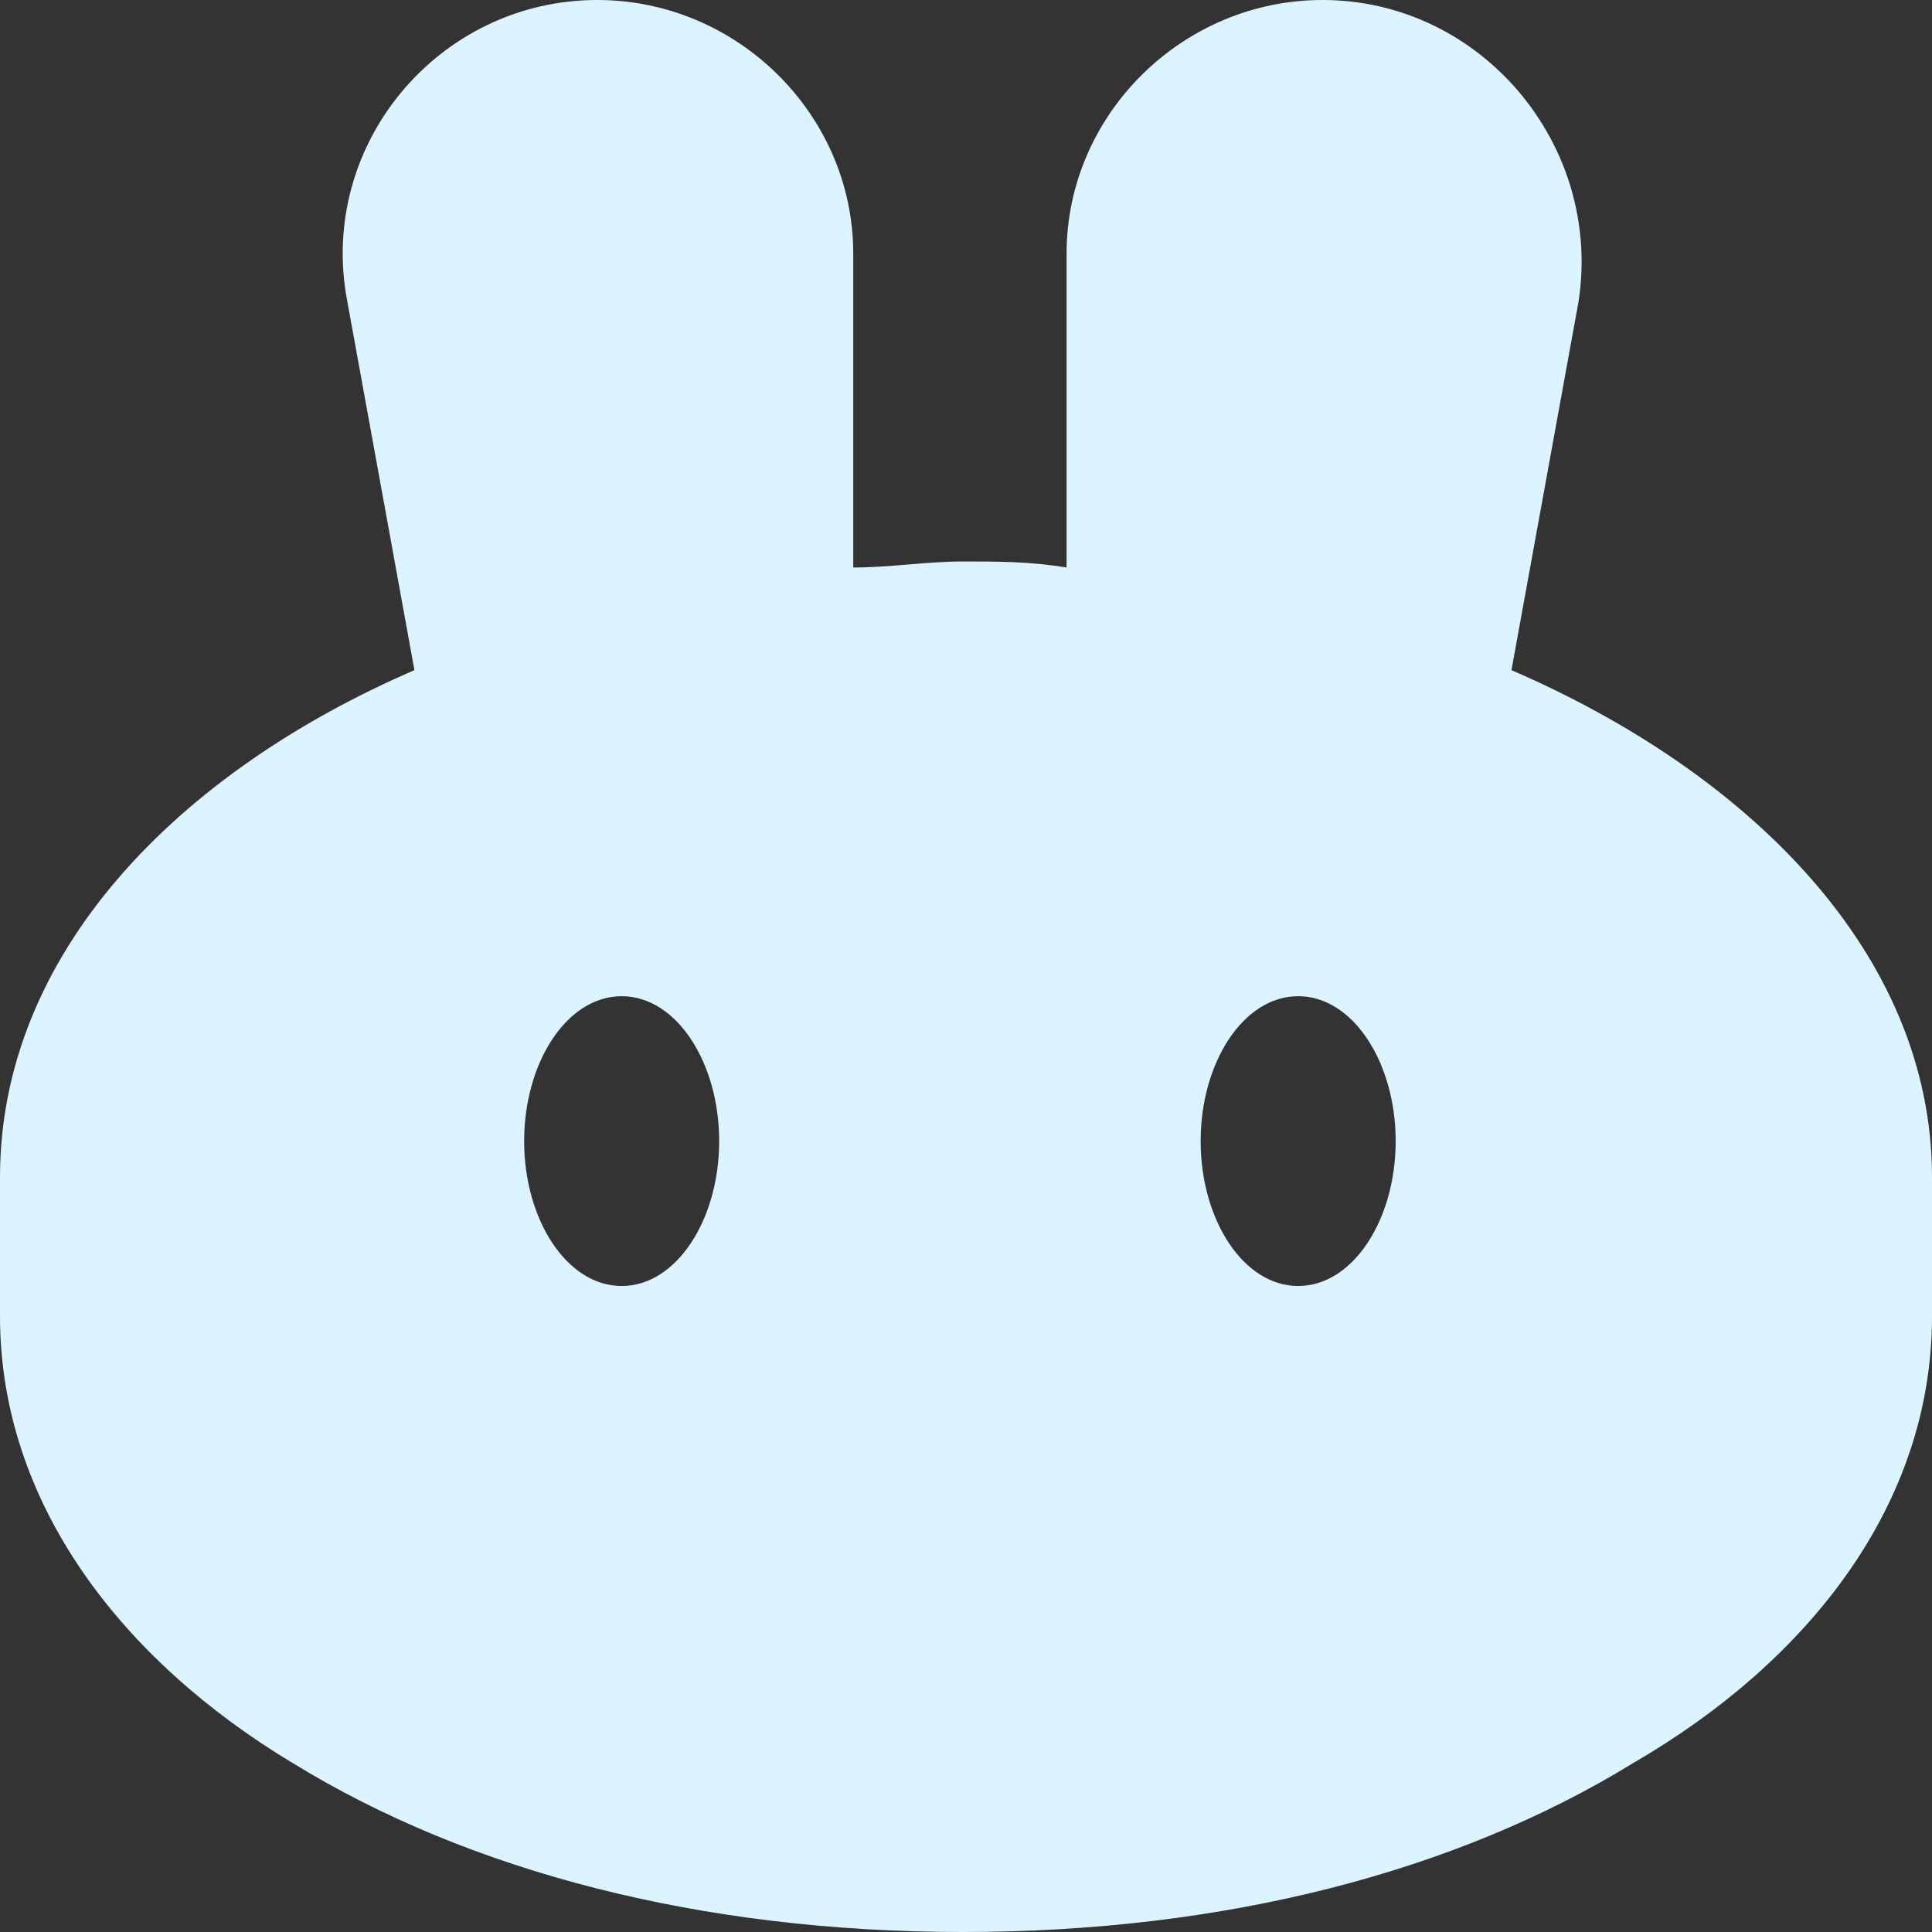 <svg width="70" height="70" viewBox="0 0 70 70" fill="none" xmlns="http://www.w3.org/2000/svg">
<rect x="0" y="0" width="70" height="70" fill="#333333" stroke="none"/>
<path fill-rule="evenodd" clip-rule="evenodd" d="M21.64 0C15.899 0 11.483 5.25 12.587 10.938L15.016 24.281C6.404 28 0 34.562 0 42.656V47.688C0 54.469 4.416 60.156 10.599 63.875C17.003 67.812 25.394 70 34.89 70C44.385 70 52.776 67.812 59.18 63.875C65.584 60.156 70 54.469 70 47.688V42.656C70 34.562 63.375 28 54.763 24.281L57.192 10.938C58.076 5.25 53.659 0 47.918 0C42.839 0 38.644 4.156 38.644 9.188V20.562C37.319 20.344 36.215 20.344 34.89 20.344C34.227 20.344 33.565 20.398 32.902 20.453C32.24 20.508 31.577 20.562 30.915 20.562V9.188C30.915 4.156 26.719 0 21.64 0ZM26.057 41.344C26.057 44.188 24.511 46.594 22.524 46.594C20.536 46.594 18.991 44.188 18.991 41.344C18.991 38.5 20.536 36.094 22.524 36.094C24.511 36.094 26.057 38.5 26.057 41.344ZM47.035 46.594C49.022 46.594 50.568 44.188 50.568 41.344C50.568 38.5 49.022 36.094 47.035 36.094C45.047 36.094 43.502 38.5 43.502 41.344C43.502 44.188 45.047 46.594 47.035 46.594Z" fill="#DBF4FF"/>
</svg>
